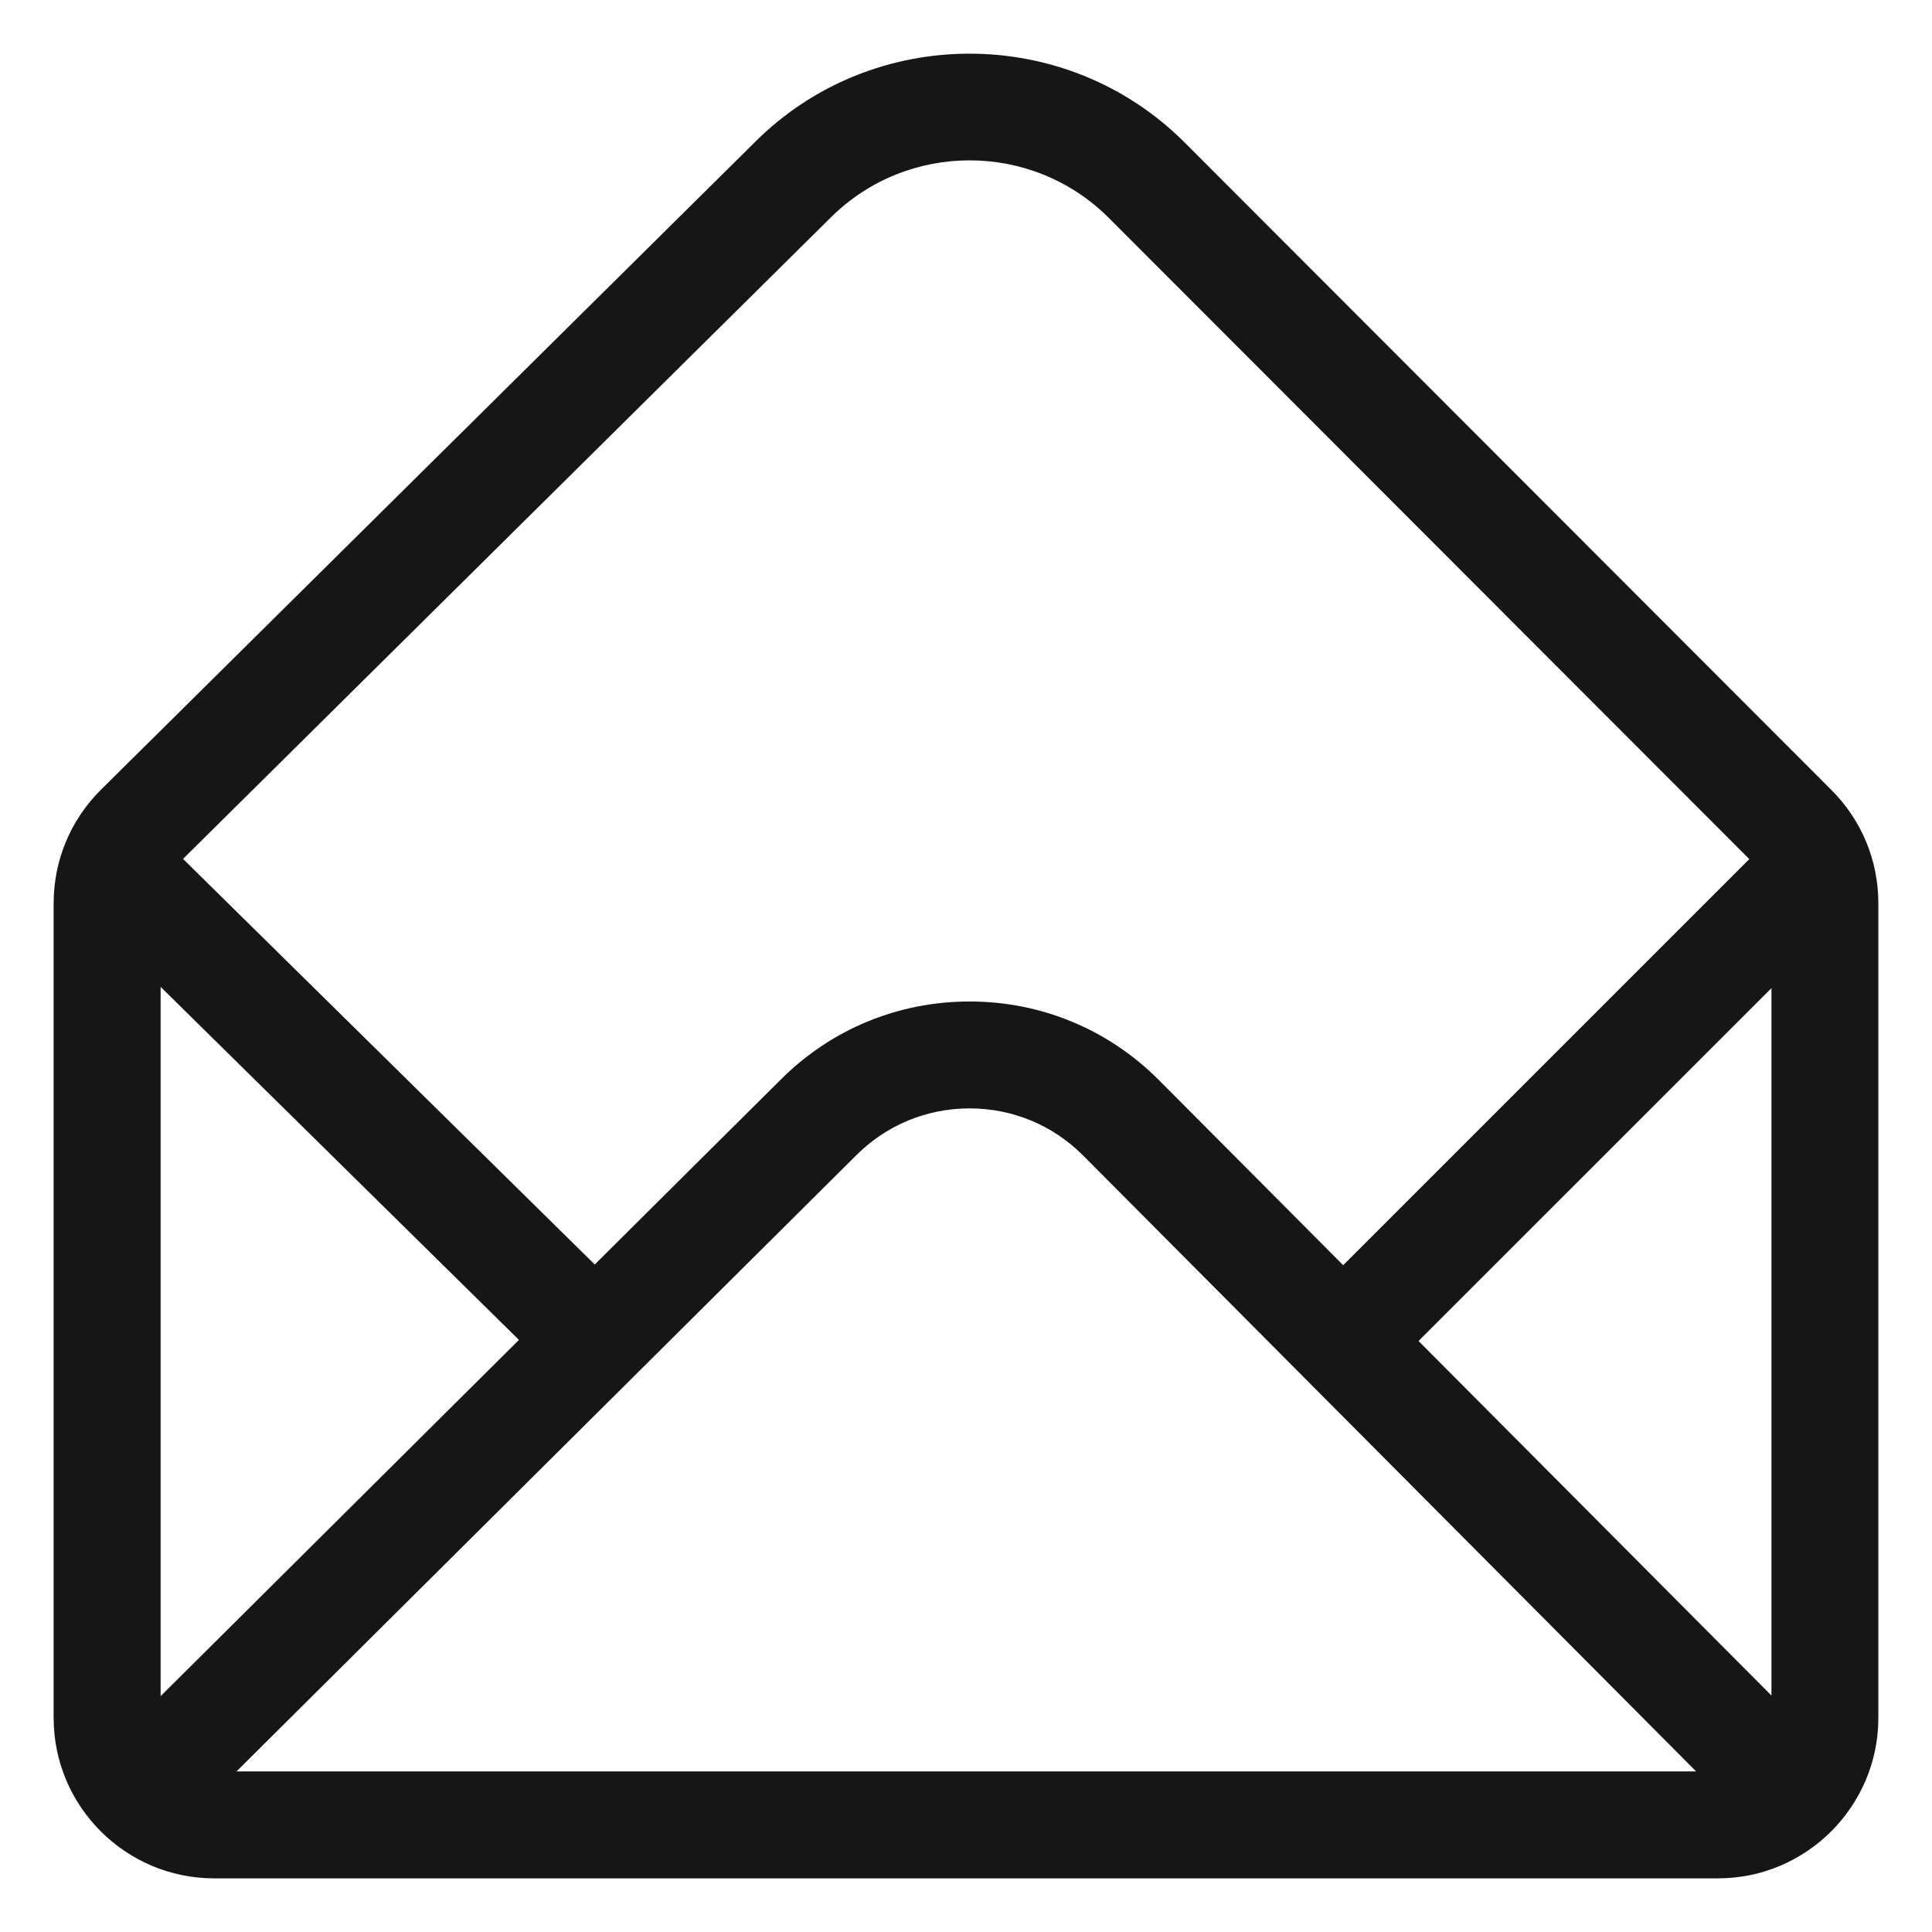<svg width="30" height="30" viewBox="0 0 30 30" fill="none" xmlns="http://www.w3.org/2000/svg">
<g clip-path="url(#clip0)">
<path d="M28.438 12.267L18.392 2.21C16.557 0.375 13.554 0.375 11.722 2.207L1.563 12.267C1.093 12.737 0.833 13.362 0.833 14.027V26.676C0.833 28.05 1.953 29.167 3.324 29.167H26.677C28.049 29.167 29.167 28.047 29.167 26.676V14.027C29.167 13.362 28.908 12.737 28.438 12.267ZM12.893 3.384C13.489 2.788 14.272 2.49 15.056 2.49C15.839 2.49 16.622 2.788 17.218 3.384L27.163 13.34L20.857 19.646L17.99 16.766C17.206 15.982 16.164 15.551 15.056 15.551C13.947 15.551 12.905 15.982 12.122 16.765L9.235 19.635L2.842 13.337L12.893 3.384ZM2.494 26.338V15.324L8.058 20.806L2.494 26.338ZM3.673 27.506C4.644 26.54 12.262 18.967 13.295 17.94C13.765 17.47 14.39 17.211 15.056 17.211C15.721 17.211 16.346 17.47 16.815 17.939L26.337 27.506H3.673ZM27.507 26.328L22.027 20.823L27.507 15.344V26.328Z" fill="#161617"/>
</g>
<defs>
<clipPath id="clip0">
<rect width="28.333" height="28.333" fill="white" transform="translate(0.833 0.833)"/>
</clipPath>
</defs>
</svg>
